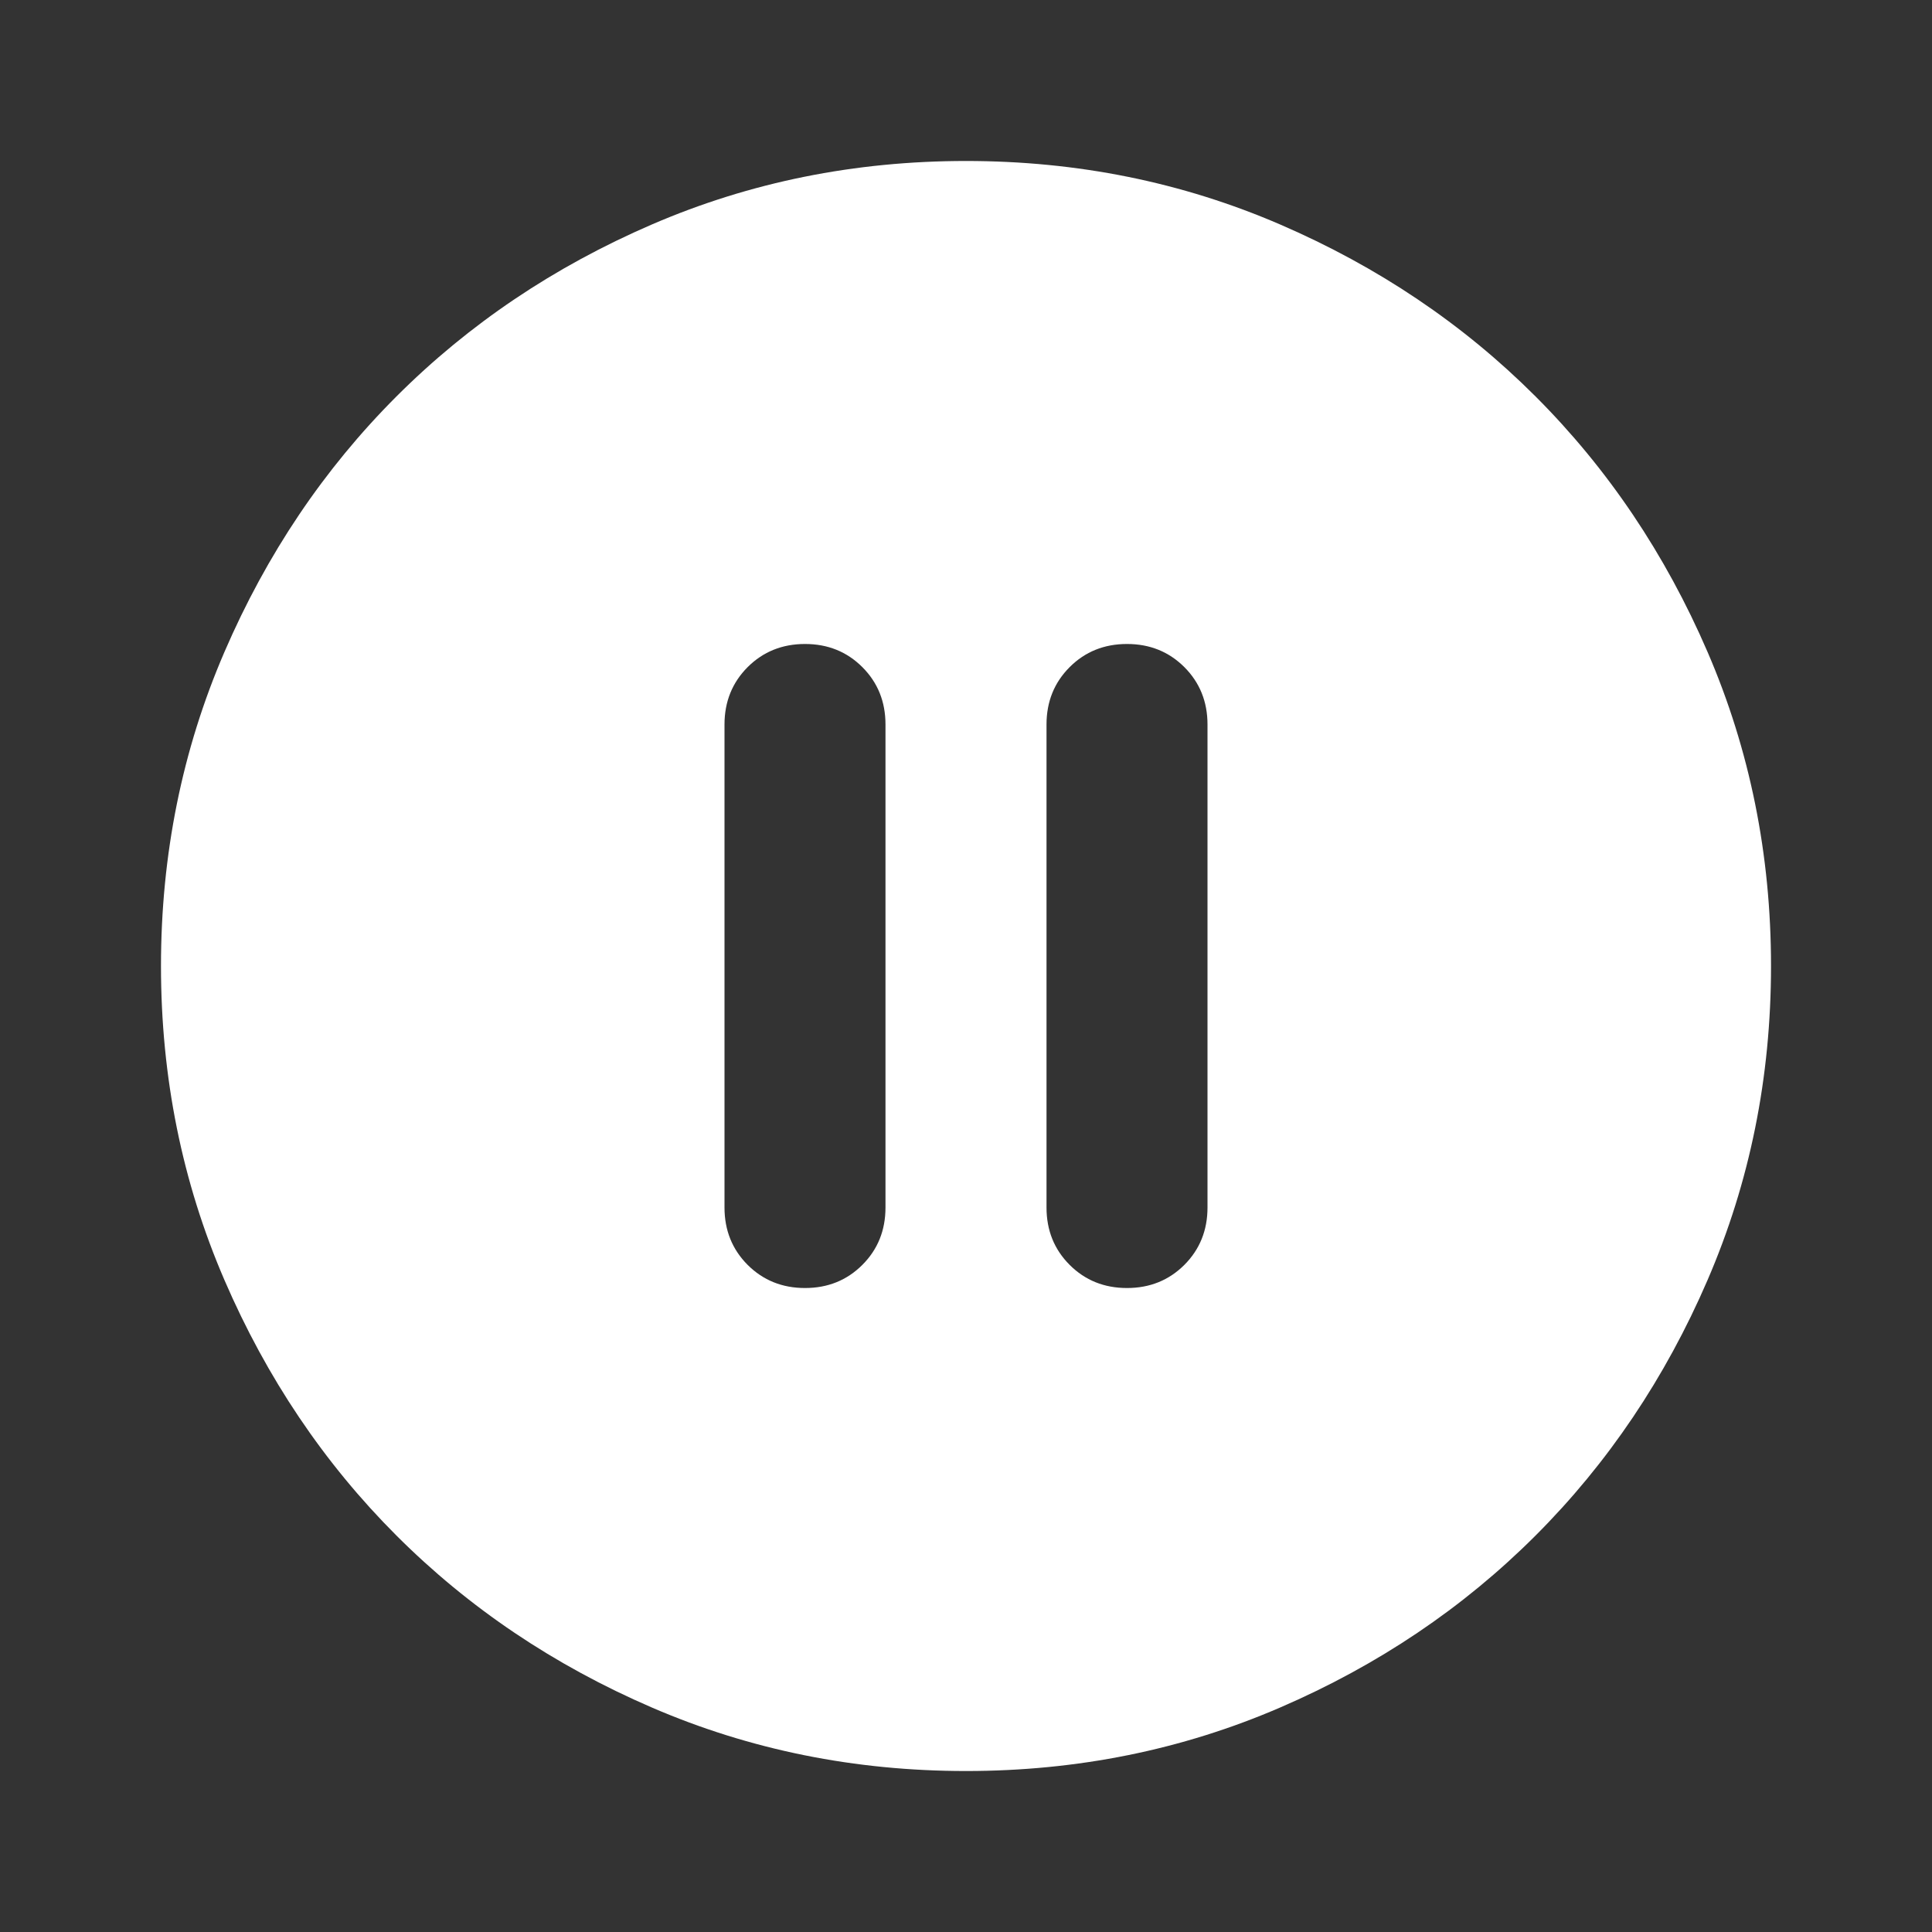<svg width="40" height="40" viewBox="0 0 40 40" fill="none" xmlns="http://www.w3.org/2000/svg">
<rect x="0" y="0" width="40" height="40" fill="#333333" stroke="none"/>
<path d="M16.667 26.667C17.139 26.667 17.535 26.507 17.854 26.188C18.174 25.868 18.333 25.472 18.333 25V15C18.333 14.528 18.174 14.132 17.854 13.812C17.535 13.493 17.139 13.333 16.667 13.333C16.195 13.333 15.799 13.493 15.479 13.812C15.16 14.132 15 14.528 15 15V25C15 25.472 15.16 25.868 15.479 26.188C15.799 26.507 16.195 26.667 16.667 26.667ZM23.333 26.667C23.806 26.667 24.201 26.507 24.521 26.188C24.84 25.868 25 25.472 25 25V15C25 14.528 24.84 14.132 24.521 13.812C24.201 13.493 23.806 13.333 23.333 13.333C22.861 13.333 22.465 13.493 22.146 13.812C21.826 14.132 21.667 14.528 21.667 15V25C21.667 25.472 21.826 25.868 22.146 26.188C22.465 26.507 22.861 26.667 23.333 26.667ZM20 36.667C17.695 36.667 15.528 36.229 13.5 35.354C11.472 34.479 9.708 33.292 8.208 31.792C6.708 30.292 5.521 28.528 4.646 26.5C3.771 24.472 3.333 22.306 3.333 20C3.333 17.695 3.771 15.528 4.646 13.5C5.521 11.472 6.708 9.708 8.208 8.208C9.708 6.708 11.472 5.521 13.5 4.646C15.528 3.771 17.695 3.333 20 3.333C22.306 3.333 24.472 3.771 26.5 4.646C28.528 5.521 30.292 6.708 31.792 8.208C33.292 9.708 34.479 11.472 35.354 13.5C36.229 15.528 36.667 17.695 36.667 20C36.667 22.306 36.229 24.472 35.354 26.5C34.479 28.528 33.292 30.292 31.792 31.792C30.292 33.292 28.528 34.479 26.5 35.354C24.472 36.229 22.306 36.667 20 36.667Z" fill="white"/>
</svg>
